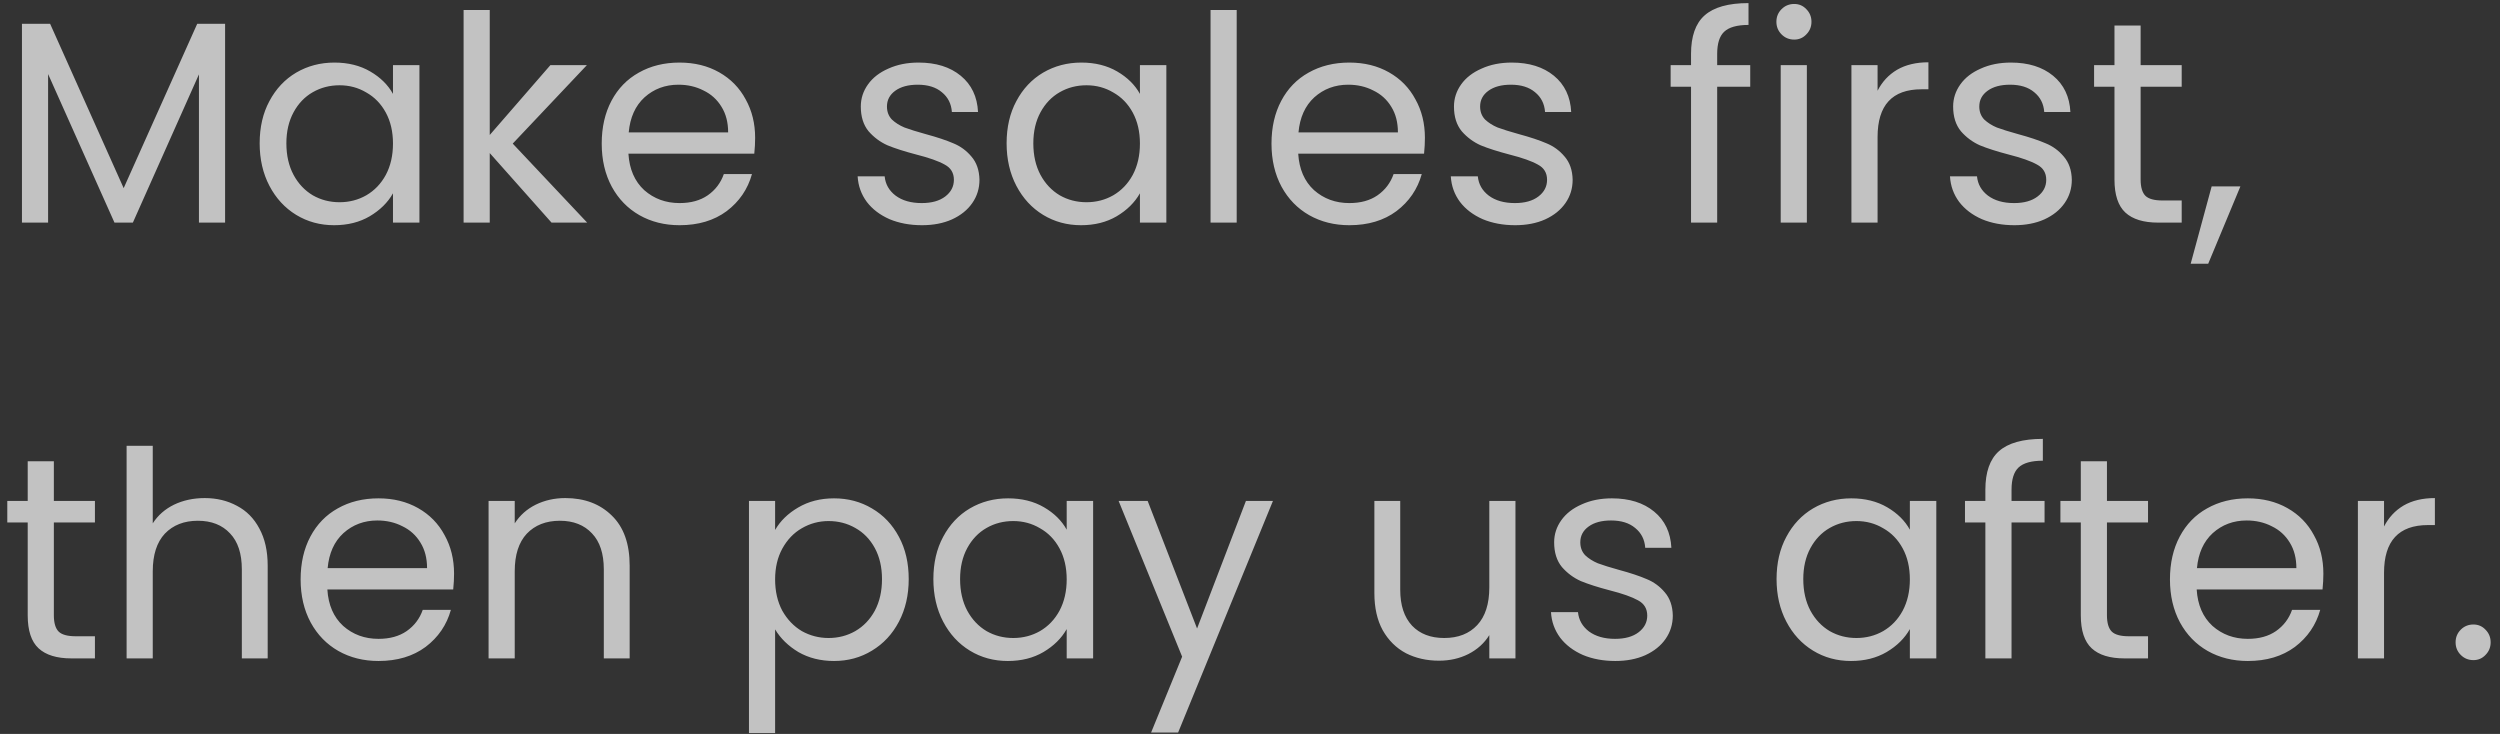 <svg width="109" height="32" viewBox="0 0 109 32" fill="none" xmlns="http://www.w3.org/2000/svg">
<rect x="0" y="0" width="109" height="32" fill="#333333" stroke="none"/>
<path d="M9.814 1.037V9.706H8.674V3.242L5.793 9.706H4.991L2.097 3.229V9.706H0.957V1.037H2.185L5.392 8.203L8.599 1.037H9.814ZM11.321 6.248C11.321 5.547 11.463 4.933 11.747 4.407C12.031 3.872 12.42 3.459 12.912 3.167C13.413 2.874 13.969 2.728 14.579 2.728C15.18 2.728 15.702 2.858 16.144 3.117C16.587 3.375 16.917 3.701 17.134 4.094V2.841H18.287V9.706H17.134V8.428C16.909 8.829 16.57 9.163 16.119 9.43C15.677 9.689 15.159 9.819 14.566 9.819C13.956 9.819 13.405 9.668 12.912 9.368C12.42 9.067 12.031 8.645 11.747 8.103C11.463 7.56 11.321 6.942 11.321 6.248ZM17.134 6.261C17.134 5.743 17.03 5.292 16.821 4.908C16.612 4.524 16.328 4.232 15.969 4.031C15.618 3.822 15.23 3.718 14.804 3.718C14.378 3.718 13.99 3.818 13.639 4.019C13.288 4.219 13.008 4.511 12.8 4.895C12.591 5.28 12.486 5.731 12.486 6.248C12.486 6.775 12.591 7.234 12.8 7.626C13.008 8.011 13.288 8.307 13.639 8.516C13.99 8.716 14.378 8.817 14.804 8.817C15.23 8.817 15.618 8.716 15.969 8.516C16.328 8.307 16.612 8.011 16.821 7.626C17.03 7.234 17.134 6.779 17.134 6.261ZM24.047 9.706L21.353 6.674V9.706H20.213V0.436H21.353V5.885L23.996 2.841H25.587L22.355 6.261L25.6 9.706H24.047ZM32.924 6.01C32.924 6.228 32.912 6.457 32.887 6.699H27.399C27.441 7.376 27.671 7.906 28.088 8.29C28.515 8.666 29.028 8.854 29.629 8.854C30.122 8.854 30.531 8.741 30.857 8.516C31.191 8.282 31.425 7.973 31.559 7.589H32.786C32.603 8.249 32.235 8.787 31.684 9.205C31.133 9.614 30.448 9.819 29.629 9.819C28.978 9.819 28.393 9.673 27.876 9.38C27.366 9.088 26.965 8.675 26.673 8.14C26.381 7.597 26.235 6.971 26.235 6.261C26.235 5.551 26.376 4.929 26.66 4.394C26.944 3.86 27.341 3.451 27.851 3.167C28.368 2.874 28.961 2.728 29.629 2.728C30.281 2.728 30.857 2.87 31.358 3.154C31.859 3.438 32.243 3.831 32.511 4.332C32.786 4.824 32.924 5.384 32.924 6.01ZM31.747 5.772C31.747 5.338 31.651 4.966 31.458 4.657C31.266 4.34 31.003 4.102 30.669 3.943C30.343 3.776 29.98 3.693 29.579 3.693C29.003 3.693 28.51 3.877 28.101 4.244C27.7 4.612 27.471 5.121 27.412 5.772H31.747ZM40.199 9.819C39.673 9.819 39.201 9.731 38.783 9.556C38.366 9.372 38.036 9.121 37.794 8.804C37.552 8.478 37.418 8.107 37.393 7.689H38.571C38.604 8.032 38.763 8.311 39.047 8.528C39.339 8.746 39.719 8.854 40.187 8.854C40.621 8.854 40.963 8.758 41.214 8.566C41.464 8.374 41.59 8.132 41.59 7.839C41.59 7.539 41.456 7.317 41.189 7.176C40.922 7.025 40.508 6.879 39.949 6.737C39.439 6.603 39.022 6.47 38.696 6.336C38.378 6.194 38.103 5.99 37.869 5.722C37.644 5.447 37.531 5.088 37.531 4.645C37.531 4.294 37.635 3.973 37.844 3.68C38.053 3.388 38.349 3.158 38.733 2.991C39.118 2.816 39.556 2.728 40.049 2.728C40.809 2.728 41.423 2.92 41.89 3.304C42.358 3.689 42.609 4.215 42.642 4.883H41.502C41.477 4.524 41.331 4.236 41.063 4.019C40.805 3.801 40.454 3.693 40.011 3.693C39.602 3.693 39.276 3.781 39.034 3.956C38.792 4.131 38.671 4.361 38.671 4.645C38.671 4.87 38.742 5.058 38.884 5.209C39.034 5.351 39.218 5.468 39.435 5.559C39.66 5.643 39.969 5.739 40.362 5.848C40.855 5.981 41.256 6.115 41.565 6.248C41.874 6.374 42.137 6.566 42.354 6.825C42.579 7.084 42.696 7.422 42.705 7.839C42.705 8.215 42.6 8.554 42.391 8.854C42.183 9.155 41.886 9.393 41.502 9.568C41.126 9.735 40.692 9.819 40.199 9.819ZM43.888 6.248C43.888 5.547 44.03 4.933 44.314 4.407C44.598 3.872 44.986 3.459 45.479 3.167C45.98 2.874 46.535 2.728 47.145 2.728C47.746 2.728 48.268 2.858 48.711 3.117C49.154 3.375 49.484 3.701 49.701 4.094V2.841H50.853V9.706H49.701V8.428C49.475 8.829 49.137 9.163 48.686 9.43C48.243 9.689 47.726 9.819 47.133 9.819C46.523 9.819 45.972 9.668 45.479 9.368C44.986 9.067 44.598 8.645 44.314 8.103C44.03 7.56 43.888 6.942 43.888 6.248ZM49.701 6.261C49.701 5.743 49.596 5.292 49.388 4.908C49.179 4.524 48.895 4.232 48.536 4.031C48.185 3.822 47.797 3.718 47.371 3.718C46.945 3.718 46.556 3.818 46.206 4.019C45.855 4.219 45.575 4.511 45.366 4.895C45.157 5.28 45.053 5.731 45.053 6.248C45.053 6.775 45.157 7.234 45.366 7.626C45.575 8.011 45.855 8.307 46.206 8.516C46.556 8.716 46.945 8.817 47.371 8.817C47.797 8.817 48.185 8.716 48.536 8.516C48.895 8.307 49.179 8.011 49.388 7.626C49.596 7.234 49.701 6.779 49.701 6.261ZM53.92 0.436V9.706H52.78V0.436H53.92ZM62.126 6.01C62.126 6.228 62.114 6.457 62.089 6.699H56.602C56.644 7.376 56.873 7.906 57.291 8.29C57.717 8.666 58.23 8.854 58.832 8.854C59.325 8.854 59.734 8.741 60.059 8.516C60.394 8.282 60.627 7.973 60.761 7.589H61.989C61.805 8.249 61.437 8.787 60.886 9.205C60.335 9.614 59.65 9.819 58.832 9.819C58.18 9.819 57.596 9.673 57.078 9.38C56.568 9.088 56.167 8.675 55.875 8.14C55.583 7.597 55.437 6.971 55.437 6.261C55.437 5.551 55.579 4.929 55.863 4.394C56.147 3.86 56.543 3.451 57.053 3.167C57.571 2.874 58.164 2.728 58.832 2.728C59.483 2.728 60.059 2.87 60.56 3.154C61.062 3.438 61.446 3.831 61.713 4.332C61.989 4.824 62.126 5.384 62.126 6.01ZM60.949 5.772C60.949 5.338 60.853 4.966 60.661 4.657C60.469 4.34 60.206 4.102 59.871 3.943C59.546 3.776 59.182 3.693 58.782 3.693C58.205 3.693 57.713 3.877 57.303 4.244C56.903 4.612 56.673 5.121 56.614 5.772H60.949ZM66.061 9.819C65.535 9.819 65.064 9.731 64.646 9.556C64.228 9.372 63.898 9.121 63.656 8.804C63.414 8.478 63.28 8.107 63.255 7.689H64.433C64.466 8.032 64.625 8.311 64.909 8.528C65.201 8.746 65.581 8.854 66.049 8.854C66.483 8.854 66.826 8.758 67.076 8.566C67.327 8.374 67.452 8.132 67.452 7.839C67.452 7.539 67.319 7.317 67.051 7.176C66.784 7.025 66.371 6.879 65.811 6.737C65.302 6.603 64.884 6.47 64.558 6.336C64.241 6.194 63.965 5.99 63.731 5.722C63.506 5.447 63.393 5.088 63.393 4.645C63.393 4.294 63.498 3.973 63.706 3.68C63.915 3.388 64.212 3.158 64.596 2.991C64.98 2.816 65.418 2.728 65.911 2.728C66.671 2.728 67.285 2.92 67.753 3.304C68.22 3.689 68.471 4.215 68.504 4.883H67.364C67.339 4.524 67.193 4.236 66.926 4.019C66.667 3.801 66.316 3.693 65.874 3.693C65.464 3.693 65.139 3.781 64.897 3.956C64.654 4.131 64.533 4.361 64.533 4.645C64.533 4.87 64.604 5.058 64.746 5.209C64.897 5.351 65.08 5.468 65.297 5.559C65.523 5.643 65.832 5.739 66.224 5.848C66.717 5.981 67.118 6.115 67.427 6.248C67.736 6.374 67.999 6.566 68.216 6.825C68.442 7.084 68.559 7.422 68.567 7.839C68.567 8.215 68.463 8.554 68.254 8.854C68.045 9.155 67.749 9.393 67.364 9.568C66.989 9.735 66.554 9.819 66.061 9.819ZM76.31 3.781H74.869V9.706H73.729V3.781H72.84V2.841H73.729V2.352C73.729 1.584 73.925 1.024 74.318 0.674C74.719 0.315 75.358 0.135 76.235 0.135V1.087C75.734 1.087 75.379 1.187 75.17 1.388C74.969 1.58 74.869 1.901 74.869 2.352V2.841H76.31V3.781ZM78.228 1.726C78.011 1.726 77.827 1.651 77.677 1.501C77.526 1.35 77.451 1.166 77.451 0.949C77.451 0.732 77.526 0.548 77.677 0.398C77.827 0.248 78.011 0.173 78.228 0.173C78.437 0.173 78.612 0.248 78.754 0.398C78.904 0.548 78.98 0.732 78.98 0.949C78.98 1.166 78.904 1.35 78.754 1.501C78.612 1.651 78.437 1.726 78.228 1.726ZM78.779 2.841V9.706H77.639V2.841H78.779ZM81.862 3.956C82.062 3.563 82.346 3.259 82.714 3.041C83.09 2.824 83.545 2.716 84.079 2.716V3.893H83.779C82.501 3.893 81.862 4.586 81.862 5.973V9.706H80.722V2.841H81.862V3.956ZM87.826 9.819C87.299 9.819 86.828 9.731 86.41 9.556C85.992 9.372 85.663 9.121 85.42 8.804C85.178 8.478 85.044 8.107 85.019 7.689H86.197C86.231 8.032 86.389 8.311 86.673 8.528C86.965 8.746 87.345 8.854 87.813 8.854C88.247 8.854 88.59 8.758 88.84 8.566C89.091 8.374 89.216 8.132 89.216 7.839C89.216 7.539 89.083 7.317 88.815 7.176C88.548 7.025 88.135 6.879 87.575 6.737C87.066 6.603 86.648 6.47 86.322 6.336C86.005 6.194 85.729 5.99 85.496 5.722C85.27 5.447 85.157 5.088 85.157 4.645C85.157 4.294 85.262 3.973 85.471 3.68C85.679 3.388 85.976 3.158 86.36 2.991C86.744 2.816 87.183 2.728 87.675 2.728C88.435 2.728 89.049 2.92 89.517 3.304C89.984 3.689 90.235 4.215 90.269 4.883H89.129C89.103 4.524 88.957 4.236 88.69 4.019C88.431 3.801 88.08 3.693 87.638 3.693C87.228 3.693 86.903 3.781 86.661 3.956C86.418 4.131 86.297 4.361 86.297 4.645C86.297 4.87 86.368 5.058 86.51 5.209C86.661 5.351 86.844 5.468 87.061 5.559C87.287 5.643 87.596 5.739 87.989 5.848C88.481 5.981 88.882 6.115 89.191 6.248C89.5 6.374 89.763 6.566 89.98 6.825C90.206 7.084 90.323 7.422 90.331 7.839C90.331 8.215 90.227 8.554 90.018 8.854C89.809 9.155 89.513 9.393 89.129 9.568C88.753 9.735 88.318 9.819 87.826 9.819ZM93.331 3.781V7.827C93.331 8.161 93.402 8.399 93.544 8.541C93.686 8.675 93.932 8.741 94.283 8.741H95.122V9.706H94.095C93.46 9.706 92.984 9.56 92.667 9.268C92.35 8.975 92.191 8.495 92.191 7.827V3.781H91.302V2.841H92.191V1.112H93.331V2.841H95.122V3.781H93.331ZM97.681 8.128L96.278 11.498H95.514L96.428 8.128H97.681ZM2.348 22.78V26.827C2.348 27.161 2.419 27.399 2.561 27.541C2.702 27.675 2.949 27.741 3.3 27.741H4.139V28.706H3.112C2.477 28.706 2.001 28.56 1.684 28.268C1.366 27.975 1.208 27.495 1.208 26.827V22.78H0.318V21.841H1.208V20.112H2.348V21.841H4.139V22.78H2.348ZM8.928 21.716C9.446 21.716 9.913 21.828 10.331 22.054C10.748 22.271 11.074 22.601 11.308 23.044C11.55 23.486 11.671 24.025 11.671 24.66V28.706H10.544V24.823C10.544 24.138 10.373 23.616 10.03 23.257C9.688 22.889 9.22 22.705 8.627 22.705C8.026 22.705 7.546 22.893 7.186 23.269C6.836 23.645 6.66 24.192 6.66 24.91V28.706H5.52V19.436H6.66V22.818C6.886 22.467 7.195 22.196 7.587 22.004C7.988 21.812 8.435 21.716 8.928 21.716ZM19.797 25.01C19.797 25.228 19.785 25.457 19.76 25.7H14.273C14.314 26.376 14.544 26.906 14.962 27.29C15.387 27.666 15.901 27.854 16.503 27.854C16.995 27.854 17.404 27.741 17.73 27.516C18.064 27.282 18.298 26.973 18.432 26.589H19.659C19.476 27.249 19.108 27.787 18.557 28.205C18.006 28.614 17.321 28.819 16.503 28.819C15.851 28.819 15.266 28.673 14.749 28.38C14.239 28.088 13.838 27.675 13.546 27.14C13.254 26.597 13.107 25.971 13.107 25.261C13.107 24.551 13.249 23.929 13.533 23.394C13.817 22.86 14.214 22.451 14.723 22.167C15.241 21.874 15.834 21.728 16.503 21.728C17.154 21.728 17.73 21.87 18.231 22.154C18.732 22.438 19.116 22.831 19.384 23.332C19.659 23.825 19.797 24.384 19.797 25.01ZM18.62 24.772C18.62 24.338 18.524 23.966 18.331 23.657C18.139 23.34 17.876 23.102 17.542 22.943C17.216 22.776 16.853 22.693 16.452 22.693C15.876 22.693 15.383 22.877 14.974 23.244C14.573 23.611 14.344 24.121 14.285 24.772H18.62ZM24.647 21.716C25.482 21.716 26.158 21.97 26.676 22.48C27.194 22.981 27.453 23.708 27.453 24.66V28.706H26.326V24.823C26.326 24.138 26.154 23.616 25.812 23.257C25.469 22.889 25.002 22.705 24.409 22.705C23.808 22.705 23.327 22.893 22.968 23.269C22.617 23.645 22.442 24.192 22.442 24.91V28.706H21.302V21.841H22.442V22.818C22.668 22.467 22.972 22.196 23.357 22.004C23.749 21.812 24.179 21.716 24.647 21.716ZM33.795 23.106C34.02 22.714 34.355 22.388 34.797 22.129C35.248 21.862 35.77 21.728 36.363 21.728C36.973 21.728 37.524 21.874 38.017 22.167C38.518 22.459 38.91 22.872 39.194 23.407C39.478 23.933 39.62 24.547 39.62 25.248C39.62 25.942 39.478 26.56 39.194 27.102C38.91 27.645 38.518 28.067 38.017 28.368C37.524 28.669 36.973 28.819 36.363 28.819C35.779 28.819 35.261 28.689 34.81 28.43C34.367 28.163 34.029 27.833 33.795 27.441V31.963H32.655V21.841H33.795V23.106ZM38.455 25.248C38.455 24.731 38.351 24.28 38.142 23.895C37.933 23.511 37.649 23.219 37.29 23.019C36.939 22.818 36.551 22.718 36.125 22.718C35.708 22.718 35.319 22.822 34.96 23.031C34.609 23.232 34.325 23.528 34.108 23.921C33.899 24.305 33.795 24.752 33.795 25.261C33.795 25.779 33.899 26.234 34.108 26.627C34.325 27.011 34.609 27.307 34.96 27.516C35.319 27.716 35.708 27.817 36.125 27.817C36.551 27.817 36.939 27.716 37.29 27.516C37.649 27.307 37.933 27.011 38.142 26.627C38.351 26.234 38.455 25.775 38.455 25.248ZM40.695 25.248C40.695 24.547 40.837 23.933 41.121 23.407C41.405 22.872 41.793 22.459 42.286 22.167C42.787 21.874 43.342 21.728 43.952 21.728C44.553 21.728 45.075 21.858 45.518 22.117C45.961 22.375 46.291 22.701 46.508 23.094V21.841H47.66V28.706H46.508V27.428C46.282 27.829 45.944 28.163 45.493 28.43C45.05 28.689 44.532 28.819 43.94 28.819C43.33 28.819 42.779 28.669 42.286 28.368C41.793 28.067 41.405 27.645 41.121 27.102C40.837 26.56 40.695 25.942 40.695 25.248ZM46.508 25.261C46.508 24.743 46.403 24.292 46.194 23.908C45.986 23.524 45.702 23.232 45.343 23.031C44.992 22.822 44.603 22.718 44.178 22.718C43.752 22.718 43.363 22.818 43.013 23.019C42.662 23.219 42.382 23.511 42.173 23.895C41.964 24.28 41.86 24.731 41.86 25.248C41.86 25.775 41.964 26.234 42.173 26.627C42.382 27.011 42.662 27.307 43.013 27.516C43.363 27.716 43.752 27.817 44.178 27.817C44.603 27.817 44.992 27.716 45.343 27.516C45.702 27.307 45.986 27.011 46.194 26.627C46.403 26.234 46.508 25.779 46.508 25.261ZM55.5 21.841L51.366 31.938H50.188L51.541 28.631L48.772 21.841H50.038L52.192 27.403L54.322 21.841H55.5ZM66.074 21.841V28.706H64.934V27.691C64.717 28.042 64.412 28.318 64.019 28.518C63.635 28.71 63.209 28.806 62.742 28.806C62.207 28.806 61.727 28.698 61.301 28.481C60.875 28.255 60.537 27.921 60.286 27.478C60.044 27.036 59.923 26.497 59.923 25.862V21.841H61.05V25.712C61.05 26.389 61.222 26.91 61.564 27.278C61.906 27.637 62.374 27.817 62.967 27.817C63.577 27.817 64.057 27.629 64.408 27.253C64.758 26.877 64.934 26.33 64.934 25.612V21.841H66.074ZM70.429 28.819C69.903 28.819 69.431 28.731 69.013 28.556C68.596 28.372 68.266 28.121 68.024 27.804C67.782 27.478 67.648 27.107 67.623 26.689H68.8C68.834 27.032 68.993 27.311 69.276 27.529C69.569 27.746 69.949 27.854 70.416 27.854C70.851 27.854 71.193 27.758 71.444 27.566C71.694 27.374 71.82 27.132 71.82 26.84C71.82 26.539 71.686 26.317 71.419 26.175C71.151 26.025 70.738 25.879 70.178 25.737C69.669 25.603 69.251 25.47 68.926 25.336C68.608 25.194 68.333 24.99 68.099 24.722C67.873 24.447 67.761 24.088 67.761 23.645C67.761 23.294 67.865 22.973 68.074 22.68C68.283 22.388 68.579 22.158 68.963 21.991C69.347 21.816 69.786 21.728 70.279 21.728C71.039 21.728 71.653 21.92 72.12 22.305C72.588 22.689 72.838 23.215 72.872 23.883H71.732C71.707 23.524 71.561 23.236 71.293 23.019C71.034 22.801 70.684 22.693 70.241 22.693C69.832 22.693 69.506 22.78 69.264 22.956C69.022 23.131 68.901 23.361 68.901 23.645C68.901 23.87 68.972 24.058 69.114 24.209C69.264 24.351 69.448 24.468 69.665 24.559C69.89 24.643 70.199 24.739 70.592 24.848C71.085 24.981 71.486 25.115 71.794 25.248C72.104 25.374 72.367 25.566 72.584 25.825C72.809 26.084 72.926 26.422 72.934 26.84C72.934 27.215 72.83 27.553 72.621 27.854C72.413 28.155 72.116 28.393 71.732 28.568C71.356 28.735 70.922 28.819 70.429 28.819ZM77.458 25.248C77.458 24.547 77.6 23.933 77.884 23.407C78.168 22.872 78.556 22.459 79.049 22.167C79.55 21.874 80.105 21.728 80.715 21.728C81.316 21.728 81.838 21.858 82.281 22.117C82.724 22.375 83.053 22.701 83.27 23.094V21.841H84.423V28.706H83.27V27.428C83.045 27.829 82.707 28.163 82.256 28.43C81.813 28.689 81.295 28.819 80.702 28.819C80.093 28.819 79.541 28.669 79.049 28.368C78.556 28.067 78.168 27.645 77.884 27.102C77.6 26.56 77.458 25.942 77.458 25.248ZM83.27 25.261C83.27 24.743 83.166 24.292 82.957 23.908C82.749 23.524 82.465 23.232 82.106 23.031C81.755 22.822 81.366 22.718 80.94 22.718C80.514 22.718 80.126 22.818 79.775 23.019C79.425 23.219 79.145 23.511 78.936 23.895C78.727 24.28 78.623 24.731 78.623 25.248C78.623 25.775 78.727 26.234 78.936 26.627C79.145 27.011 79.425 27.307 79.775 27.516C80.126 27.716 80.514 27.817 80.94 27.817C81.366 27.817 81.755 27.716 82.106 27.516C82.465 27.307 82.749 27.011 82.957 26.627C83.166 26.234 83.27 25.779 83.27 25.261ZM89.143 22.78H87.703V28.706H86.562V22.78H85.673V21.841H86.562V21.352C86.562 20.584 86.759 20.024 87.151 19.674C87.552 19.315 88.191 19.135 89.068 19.135V20.087C88.567 20.087 88.212 20.187 88.003 20.388C87.803 20.58 87.703 20.901 87.703 21.352V21.841H89.143V22.78ZM91.863 22.78V26.827C91.863 27.161 91.934 27.399 92.076 27.541C92.218 27.675 92.464 27.741 92.815 27.741H93.654V28.706H92.627C91.992 28.706 91.516 28.56 91.199 28.268C90.882 27.975 90.723 27.495 90.723 26.827V22.78H89.834V21.841H90.723V20.112H91.863V21.841H93.654V22.78H91.863ZM101.299 25.01C101.299 25.228 101.287 25.457 101.262 25.7H95.775C95.817 26.376 96.046 26.906 96.464 27.29C96.89 27.666 97.403 27.854 98.005 27.854C98.497 27.854 98.907 27.741 99.232 27.516C99.566 27.282 99.8 26.973 99.934 26.589H101.162C100.978 27.249 100.61 27.787 100.059 28.205C99.508 28.614 98.823 28.819 98.005 28.819C97.353 28.819 96.769 28.673 96.251 28.38C95.741 28.088 95.34 27.675 95.048 27.14C94.756 26.597 94.61 25.971 94.61 25.261C94.61 24.551 94.752 23.929 95.036 23.394C95.32 22.86 95.716 22.451 96.226 22.167C96.743 21.874 97.337 21.728 98.005 21.728C98.656 21.728 99.232 21.87 99.733 22.154C100.235 22.438 100.619 22.831 100.886 23.332C101.162 23.825 101.299 24.384 101.299 25.01ZM100.122 24.772C100.122 24.338 100.026 23.966 99.834 23.657C99.641 23.34 99.379 23.102 99.044 22.943C98.719 22.776 98.355 22.693 97.954 22.693C97.378 22.693 96.885 22.877 96.476 23.244C96.075 23.611 95.846 24.121 95.787 24.772H100.122ZM103.944 22.956C104.145 22.563 104.429 22.259 104.796 22.041C105.172 21.824 105.627 21.716 106.161 21.716V22.893H105.861C104.583 22.893 103.944 23.587 103.944 24.973V28.706H102.804V21.841H103.944V22.956ZM107.841 28.781C107.624 28.781 107.44 28.706 107.29 28.556C107.139 28.405 107.064 28.222 107.064 28.005C107.064 27.787 107.139 27.604 107.29 27.453C107.44 27.303 107.624 27.228 107.841 27.228C108.05 27.228 108.225 27.303 108.367 27.453C108.517 27.604 108.592 27.787 108.592 28.005C108.592 28.222 108.517 28.405 108.367 28.556C108.225 28.706 108.05 28.781 107.841 28.781Z" fill="white" fill-opacity="0.7"/>
</svg>
